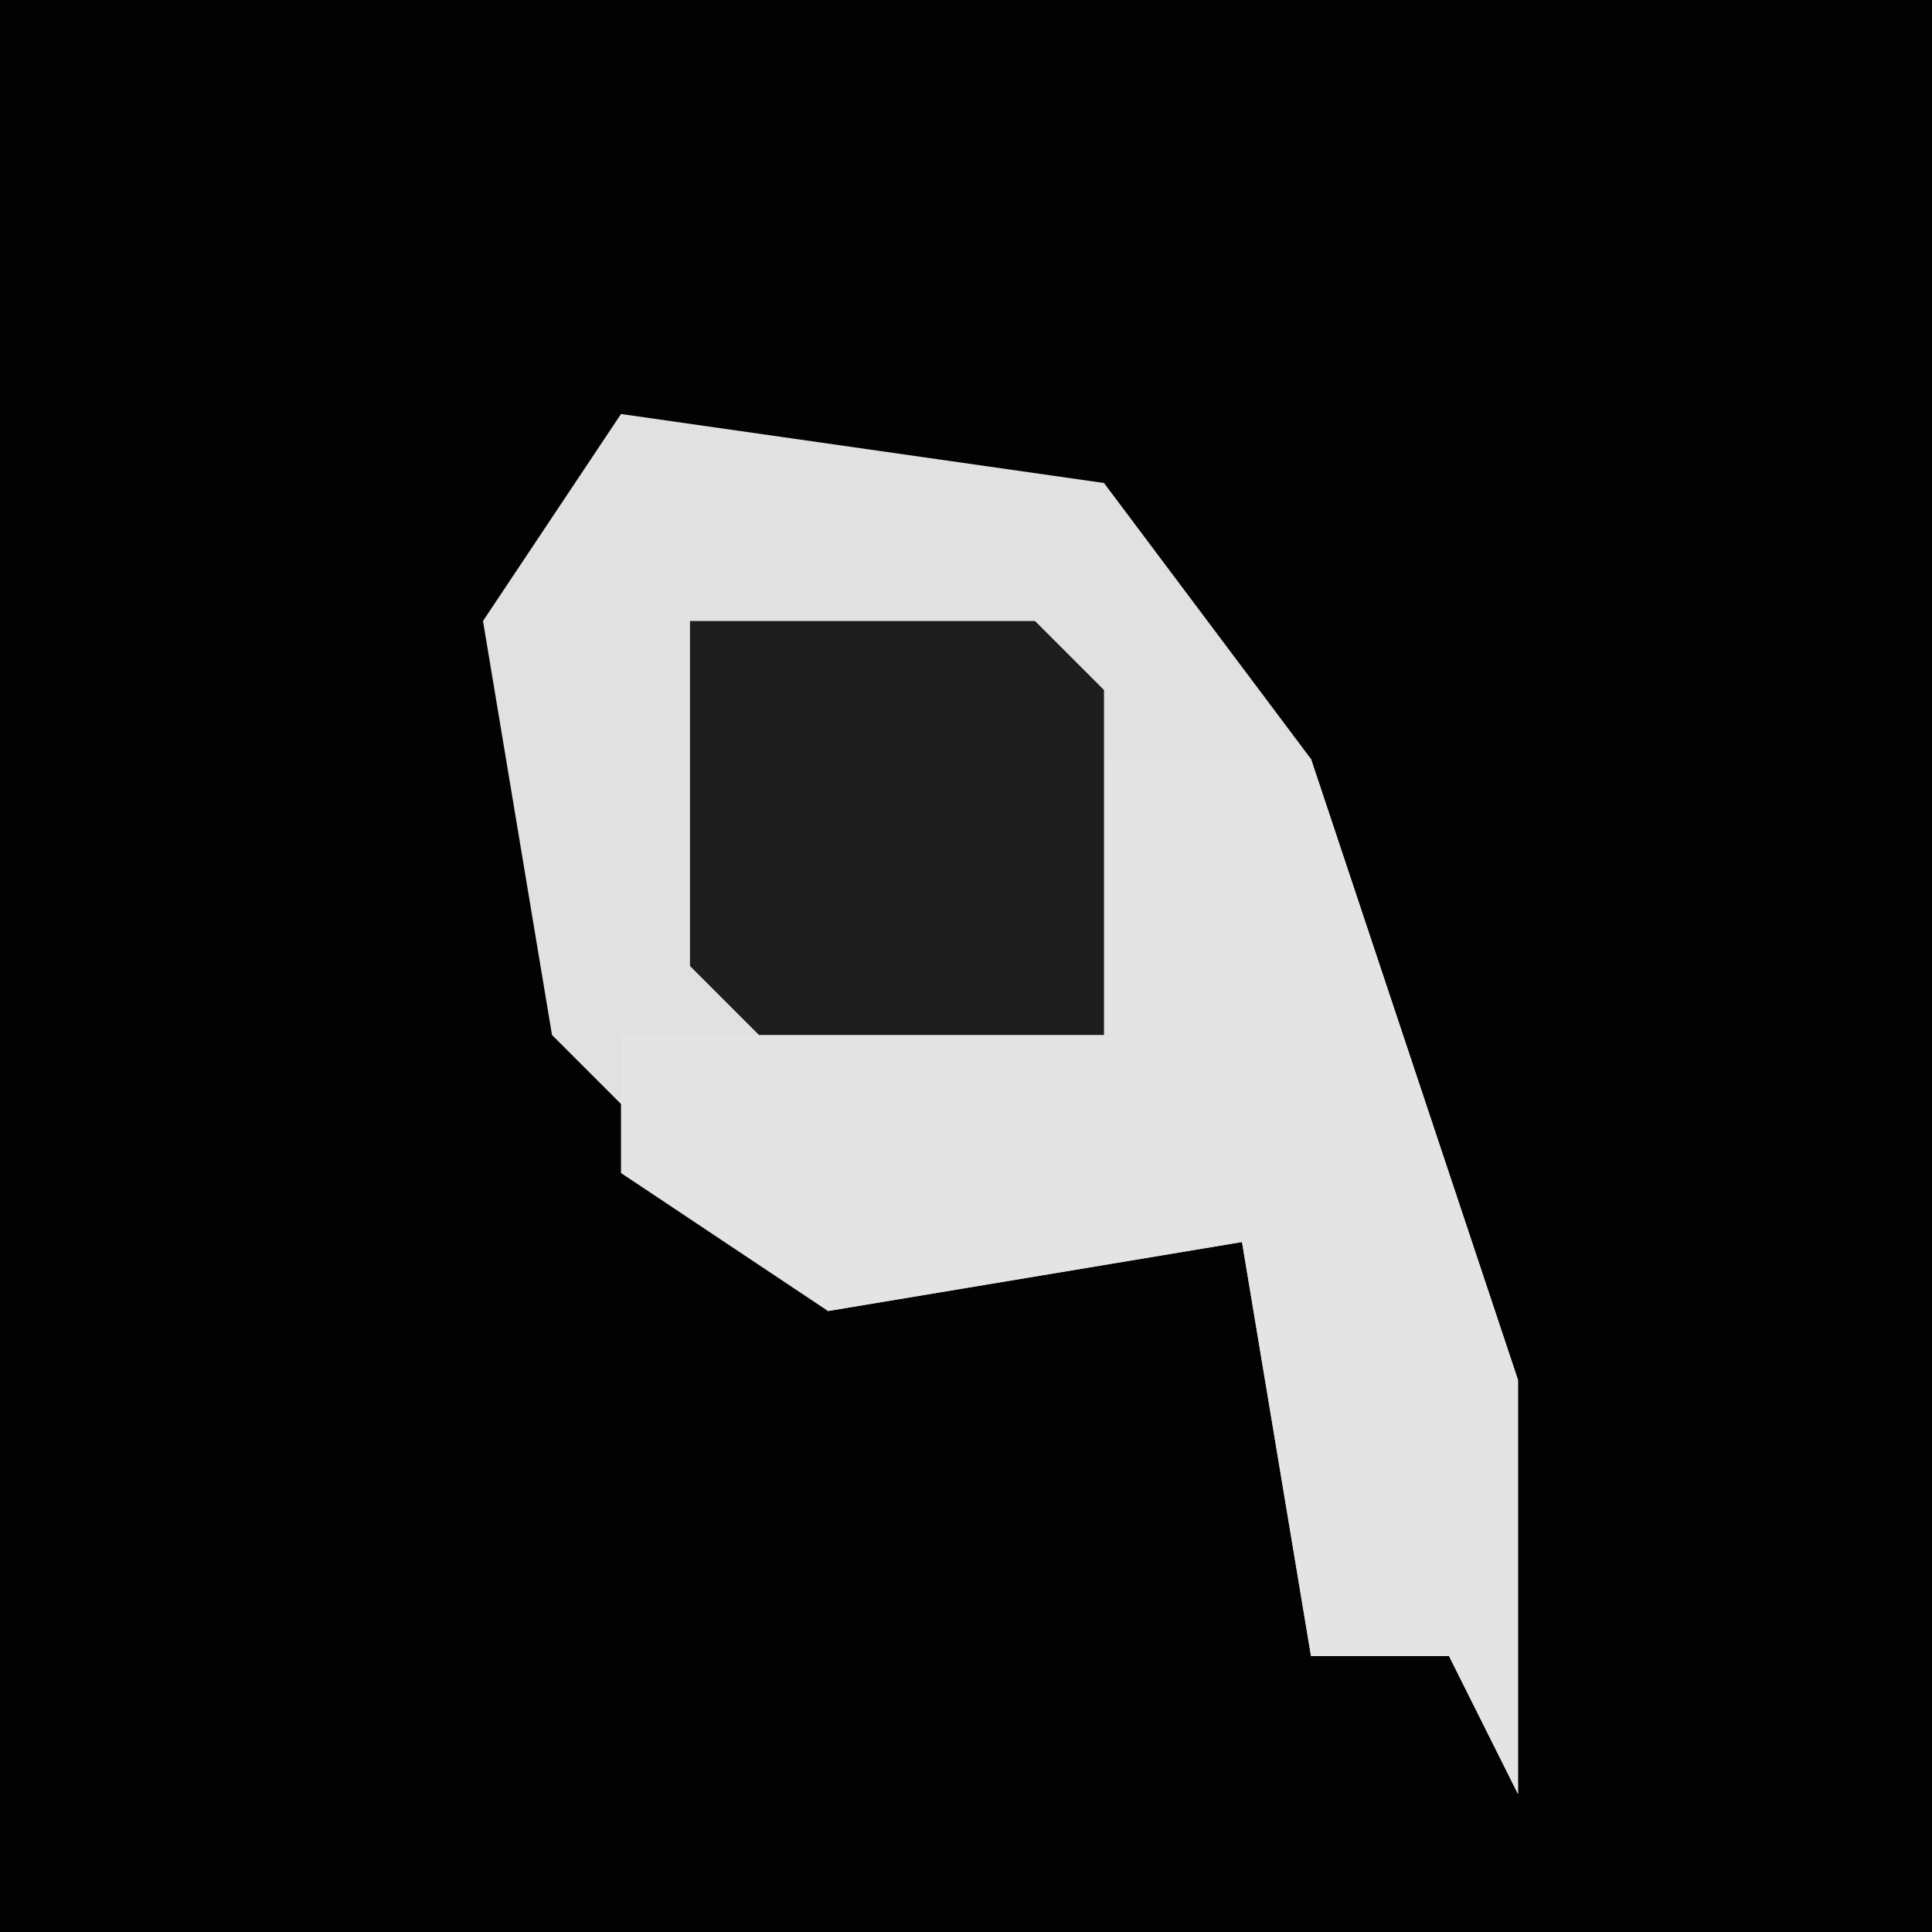 <?xml version="1.0" encoding="UTF-8"?>
<svg version="1.1" xmlns="http://www.w3.org/2000/svg" width="28" height="28">
<path d="M0,0 L28,0 L28,28 L0,28 Z " fill="#020202" transform="translate(0,0)"/>
<path d="M0,0 L7,1 L10,5 L13,14 L13,20 L12,18 L10,18 L9,12 L3,13 L-1,9 L-2,3 Z " fill="#E1E1E1" transform="translate(9,6)"/>
<path d="M0,0 L3,0 L6,9 L6,15 L5,13 L3,13 L2,7 L-4,8 L-7,6 L-7,4 L0,4 Z " fill="#E4E4E4" transform="translate(16,11)"/>
<path d="M0,0 L5,0 L6,1 L6,6 L1,6 L0,5 Z " fill="#1D1D1D" transform="translate(10,9)"/>
</svg>

